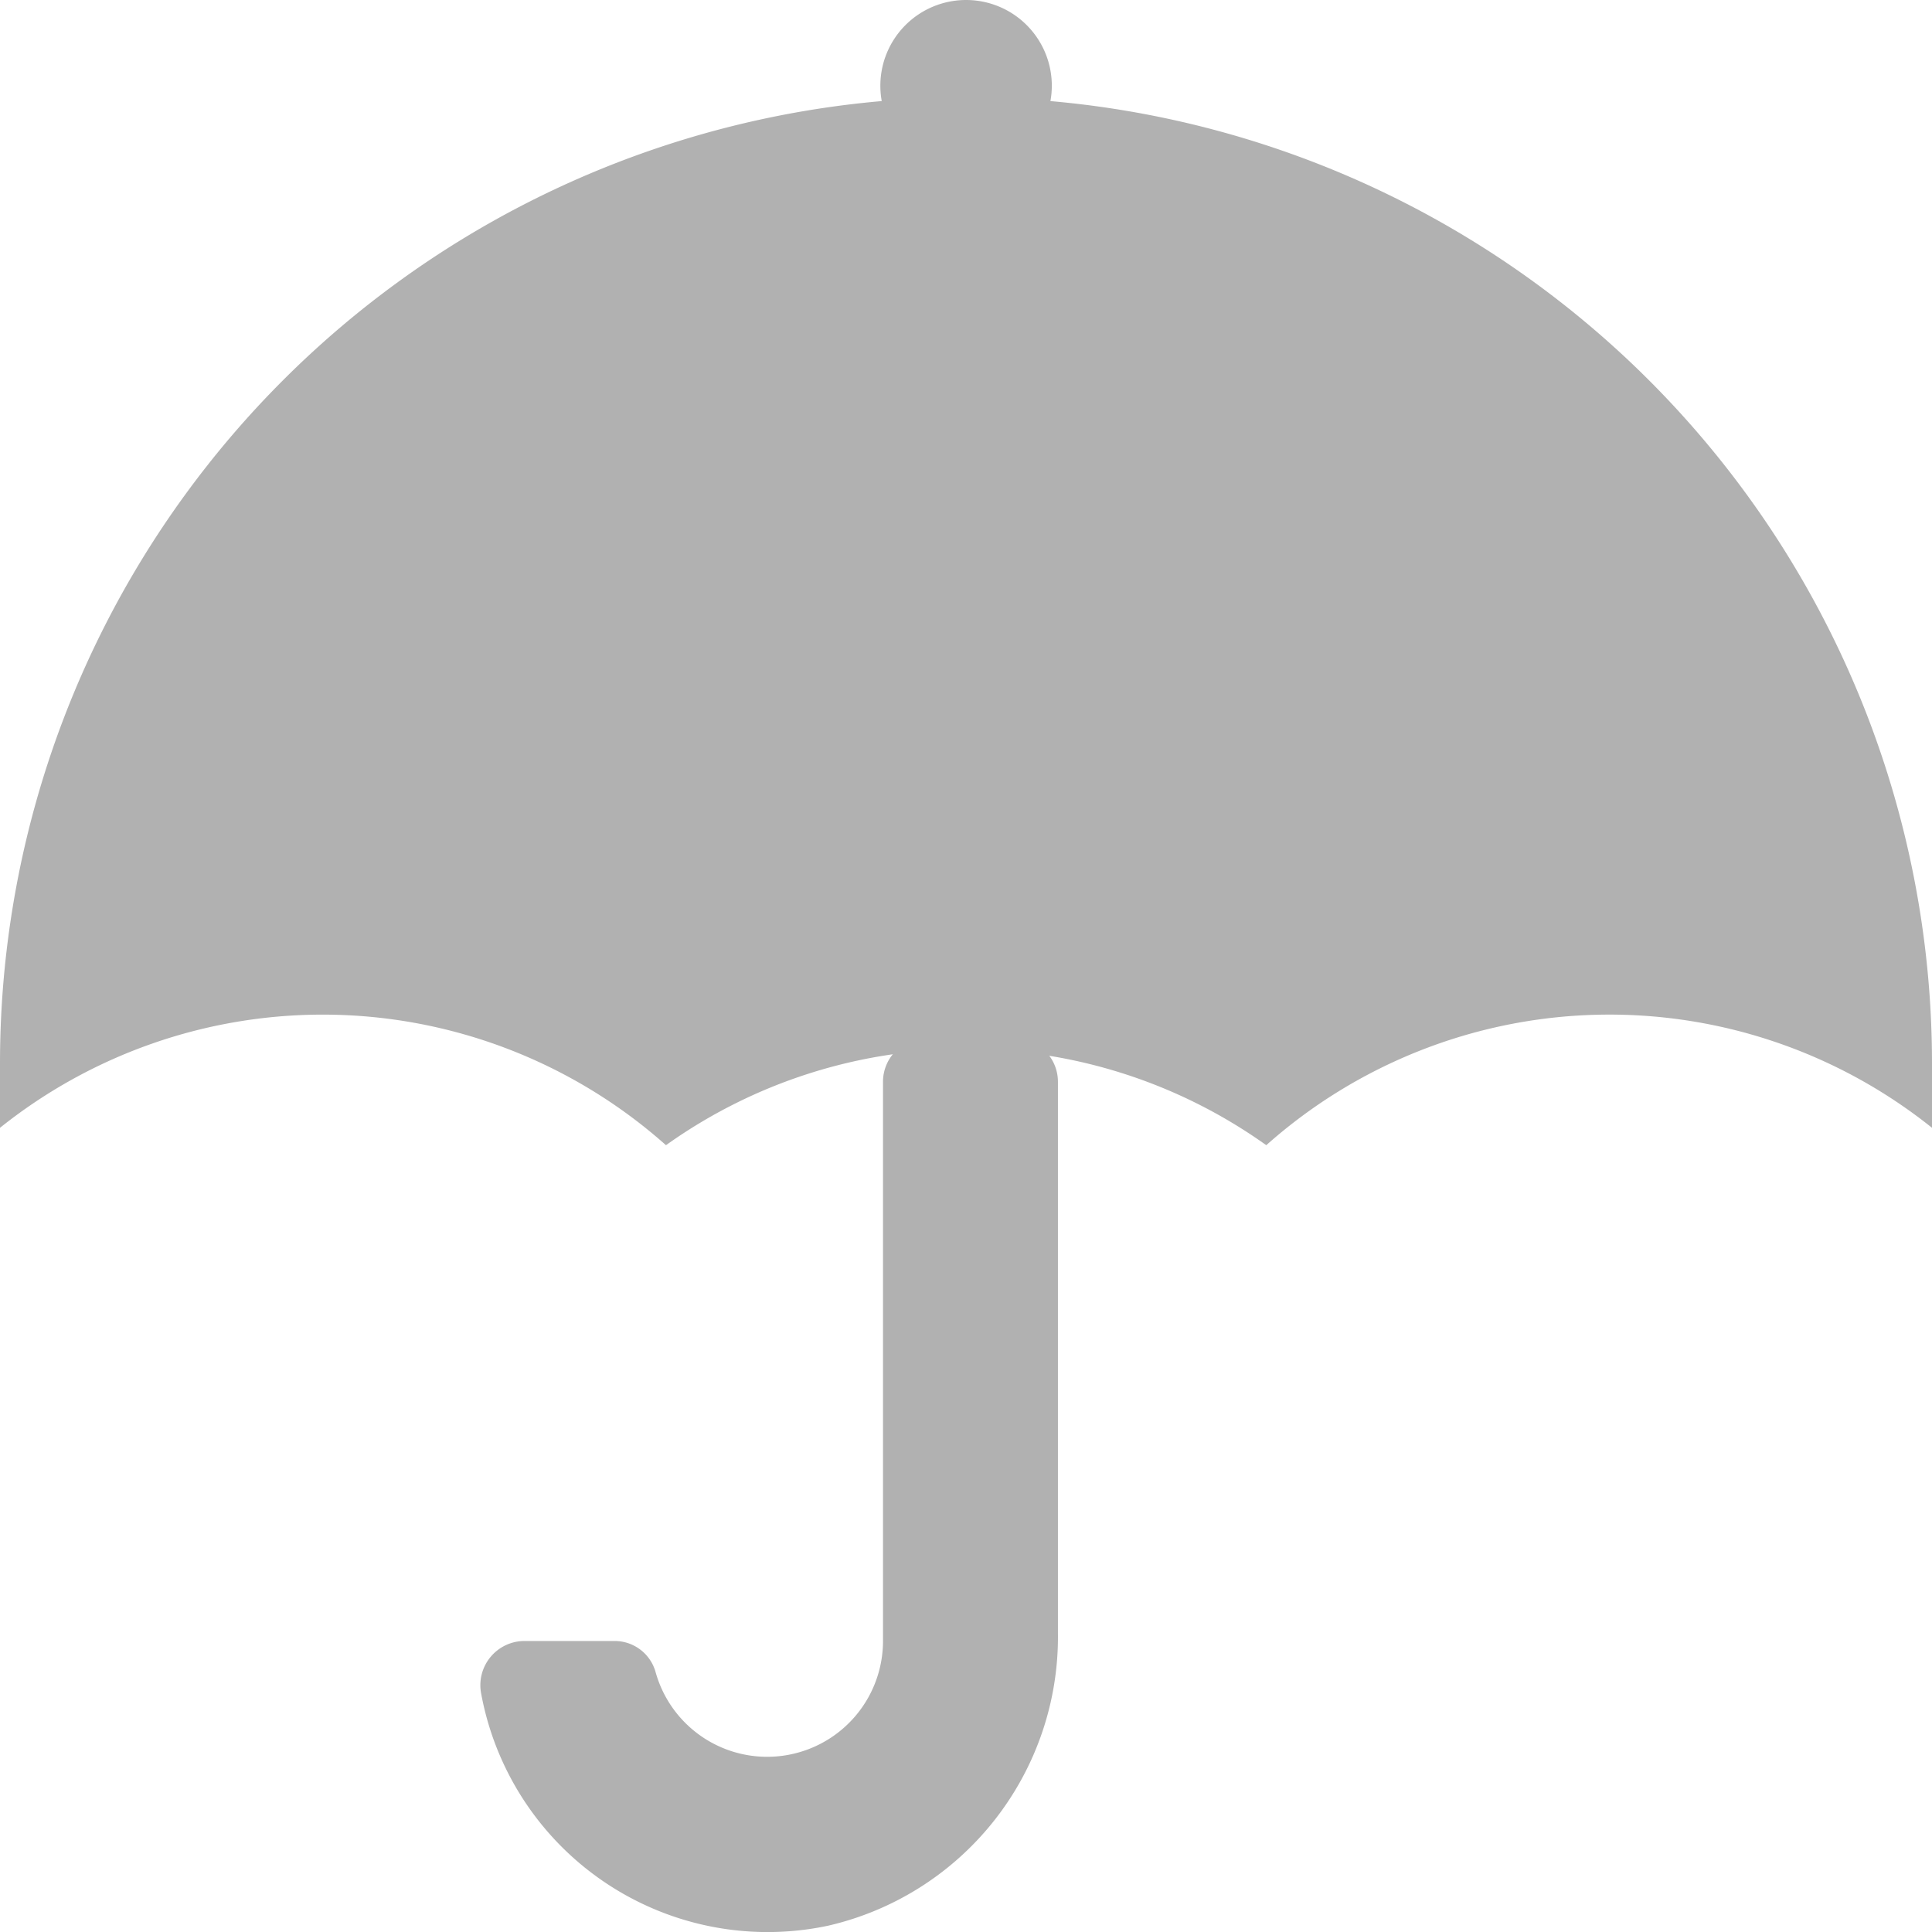<svg xmlns="http://www.w3.org/2000/svg" width="24" height="24" viewBox="0 0 24 24">
  <defs>
    <style>
      .cls-1 {
        fill: #b1b1b1;
      }
    </style>
  </defs>
  <g id="umbrellaIcon" transform="translate(-133.1 -112.2)">
    <path id="路径_65" data-name="路径 65" class="cls-1" d="M326.139,576.624a3.618,3.618,0,0,1-4.31-2.89.549.549,0,0,1,.538-.647h1.117a.528.528,0,0,1,.512.383,1.439,1.439,0,0,0,2.826-.383v-6.946a.54.54,0,0,1,.541-.541h1.091a.54.54,0,0,1,.541.541v6.843A3.682,3.682,0,0,1,326.139,576.624Z" transform="translate(-182.753 -440.502)"/>
    <path id="路径_66" data-name="路径 66" class="cls-1" d="M478.665,113.265m-1.065,0a1.065,1.065,0,1,0,1.065-1.065A1.065,1.065,0,0,0,477.6,113.265Z" transform="translate(-333.564)"/>
    <path id="路径_67" data-name="路径 67" class="cls-1" d="M137.111,156.839a6.415,6.415,0,0,1,4.262,1.622,6.417,6.417,0,0,1,7.457,0,6.412,6.412,0,0,1,8.27-.216v-.8a12,12,0,1,0-24,0v.8A6.421,6.421,0,0,1,137.111,156.839Z" transform="translate(0 -32.035)"/>
  </g>
</svg>
